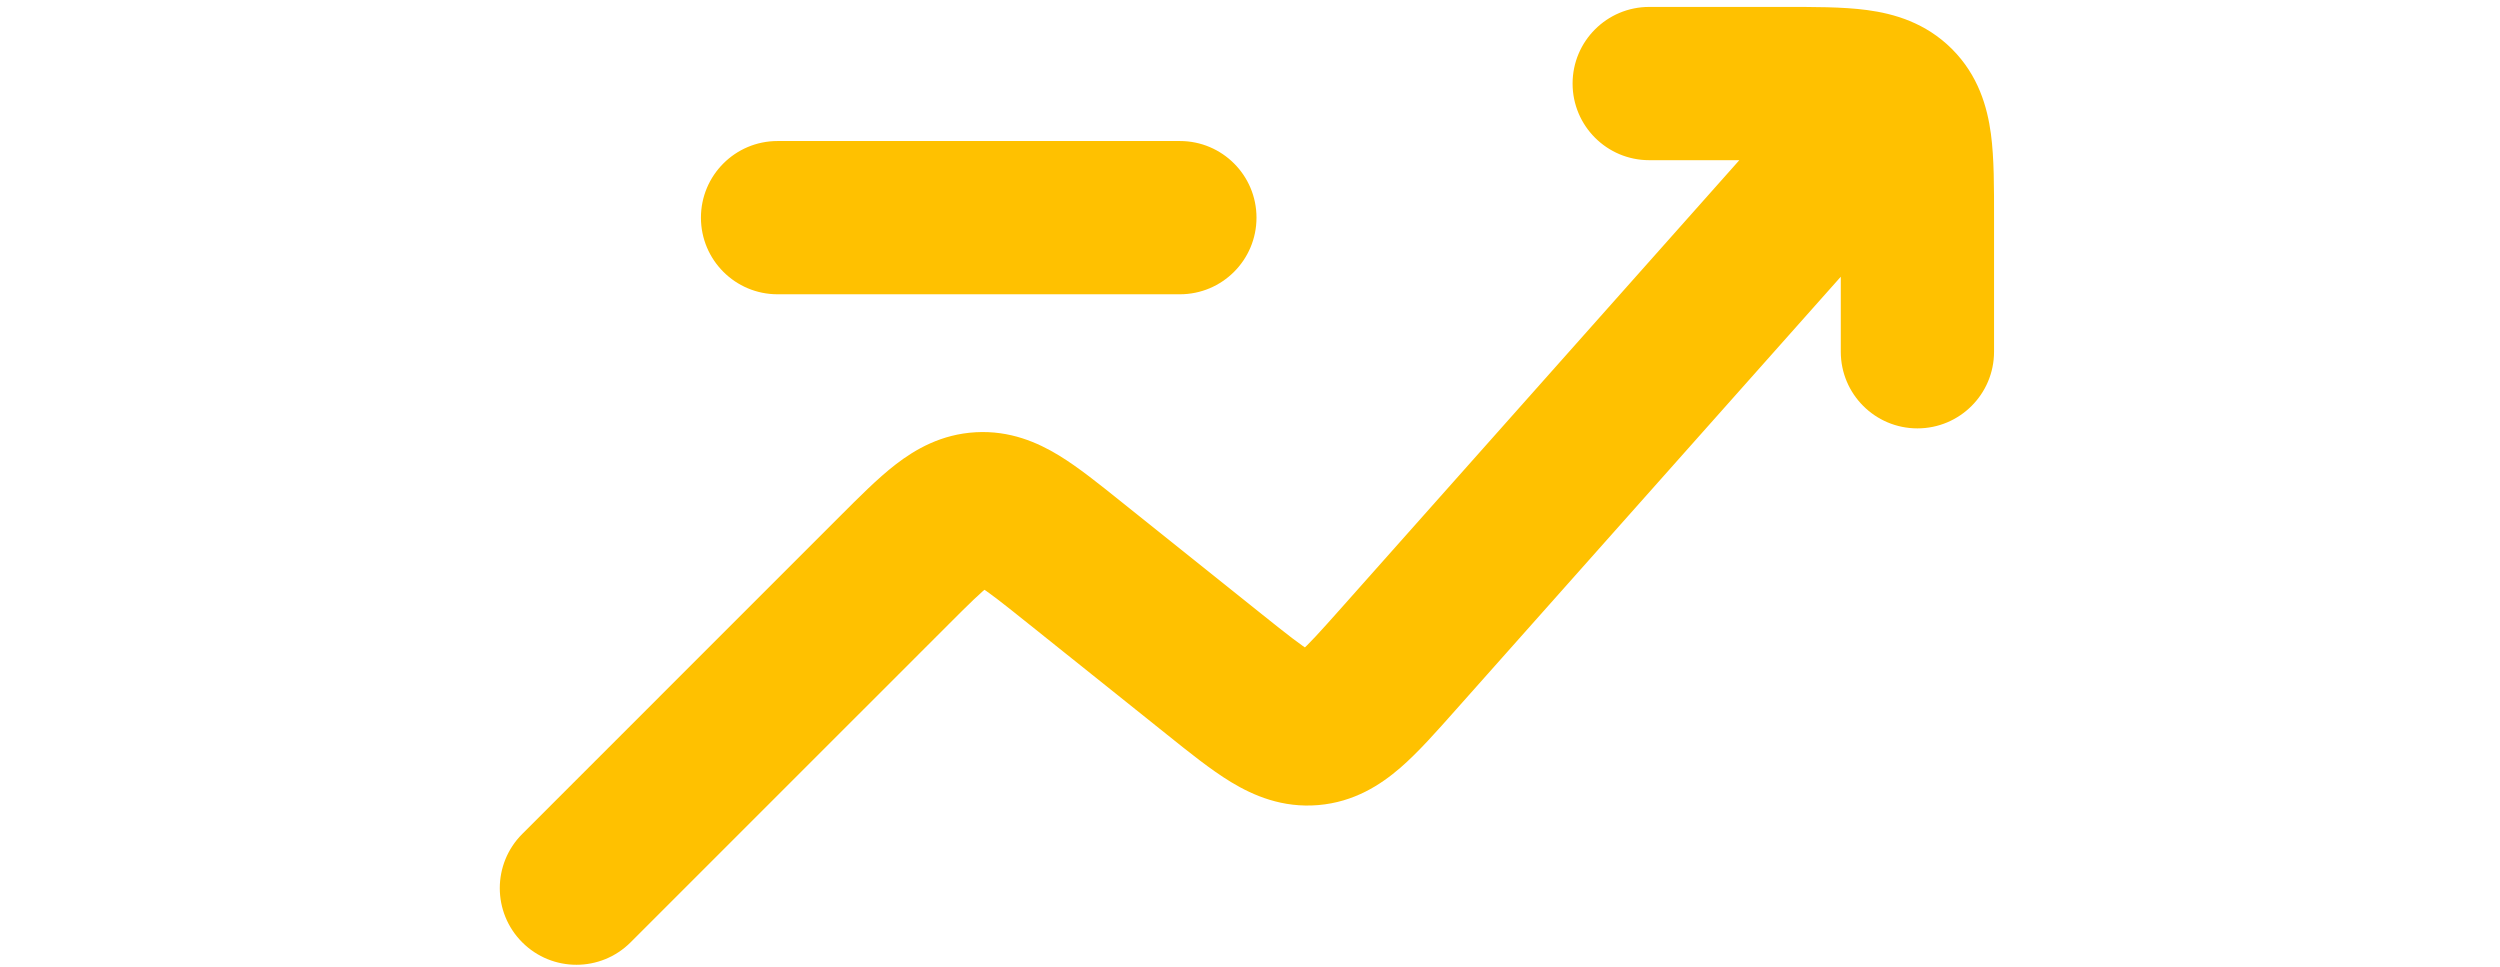 <svg width="261" height="101" viewBox="0 0 261 101" fill="none" xmlns="http://www.w3.org/2000/svg">
<path d="M54.522 87.066C51.397 90.19 51.397 95.255 54.522 98.379C57.646 101.504 62.711 101.504 65.835 98.379L54.522 87.066ZM111.963 58.55L106.966 64.797L111.963 58.55ZM126.799 70.419L121.802 76.666H121.802L126.799 70.419ZM146.009 68.788L140.03 63.474L146.009 68.788ZM199.158 21.038C202.093 17.735 201.796 12.679 198.493 9.743C195.191 6.808 190.135 7.105 187.199 10.408L199.158 21.038ZM136.954 76.08L137.631 84.051H137.631L136.954 76.08ZM102.311 53.113L102.753 61.101H102.753L102.311 53.113ZM172.178 0.723C167.76 0.723 164.178 4.304 164.178 8.723C164.178 13.141 167.76 16.723 172.178 16.723V0.723ZM192.178 36.723C192.178 41.141 195.76 44.723 200.178 44.723C204.597 44.723 208.178 41.141 208.178 36.723H192.178ZM198.128 10.773L203.785 5.116L203.785 5.116L198.128 10.773ZM81.178 14.723C76.76 14.723 73.178 18.304 73.178 22.723C73.178 27.141 76.76 30.723 81.178 30.723V14.723ZM123.178 30.723C127.597 30.723 131.178 27.141 131.178 22.723C131.178 18.304 127.597 14.723 123.178 14.723V30.723ZM65.835 98.379L98.975 65.24L87.661 53.926L54.522 87.066L65.835 98.379ZM106.966 64.797L121.802 76.666L131.797 64.172L116.961 52.303L106.966 64.797ZM151.988 74.103L199.158 21.038L187.199 10.408L140.03 63.474L151.988 74.103ZM121.802 76.666C124.087 78.495 126.405 80.369 128.536 81.658C130.865 83.067 133.896 84.368 137.631 84.051L136.277 68.109C137.229 68.028 137.639 68.465 136.815 67.967C135.794 67.349 134.426 66.275 131.797 64.172L121.802 76.666ZM140.03 63.474C137.793 65.99 136.626 67.279 135.723 68.059C134.995 68.689 135.326 68.189 136.277 68.109L137.631 84.051C141.366 83.734 144.134 81.94 146.192 80.159C148.076 78.529 150.044 76.291 151.988 74.103L140.03 63.474ZM98.975 65.24C100.049 64.166 100.896 63.319 101.643 62.607C102.393 61.894 102.907 61.445 103.285 61.154C103.992 60.607 103.655 61.051 102.753 61.101L101.868 45.126C98.295 45.324 95.569 46.895 93.502 48.493C91.614 49.951 89.618 51.969 87.661 53.926L98.975 65.24ZM116.961 52.303C114.8 50.575 112.593 48.789 110.556 47.548C108.325 46.189 105.442 44.928 101.868 45.126L102.753 61.101C101.851 61.151 101.467 60.747 102.231 61.212C102.638 61.46 103.199 61.849 104.023 62.476C104.844 63.101 105.78 63.849 106.966 64.797L116.961 52.303ZM172.178 16.723H186.178V0.723H172.178V16.723ZM192.178 22.723V36.723H208.178V22.723H192.178ZM186.178 16.723C189.704 16.723 191.544 16.74 192.793 16.908C193.812 17.045 193.18 17.139 192.471 16.43L203.785 5.116C201.026 2.357 197.719 1.426 194.925 1.05C192.362 0.706 189.252 0.723 186.178 0.723V16.723ZM208.178 22.723C208.178 19.649 208.195 16.539 207.851 13.976C207.475 11.182 206.544 7.875 203.785 5.116L192.471 16.43C191.762 15.721 191.857 15.089 191.994 16.108C192.161 17.357 192.178 19.197 192.178 22.723H208.178ZM81.178 30.723H123.178V14.723H81.178V30.723Z" fill="#FFC100"/>
</svg>
